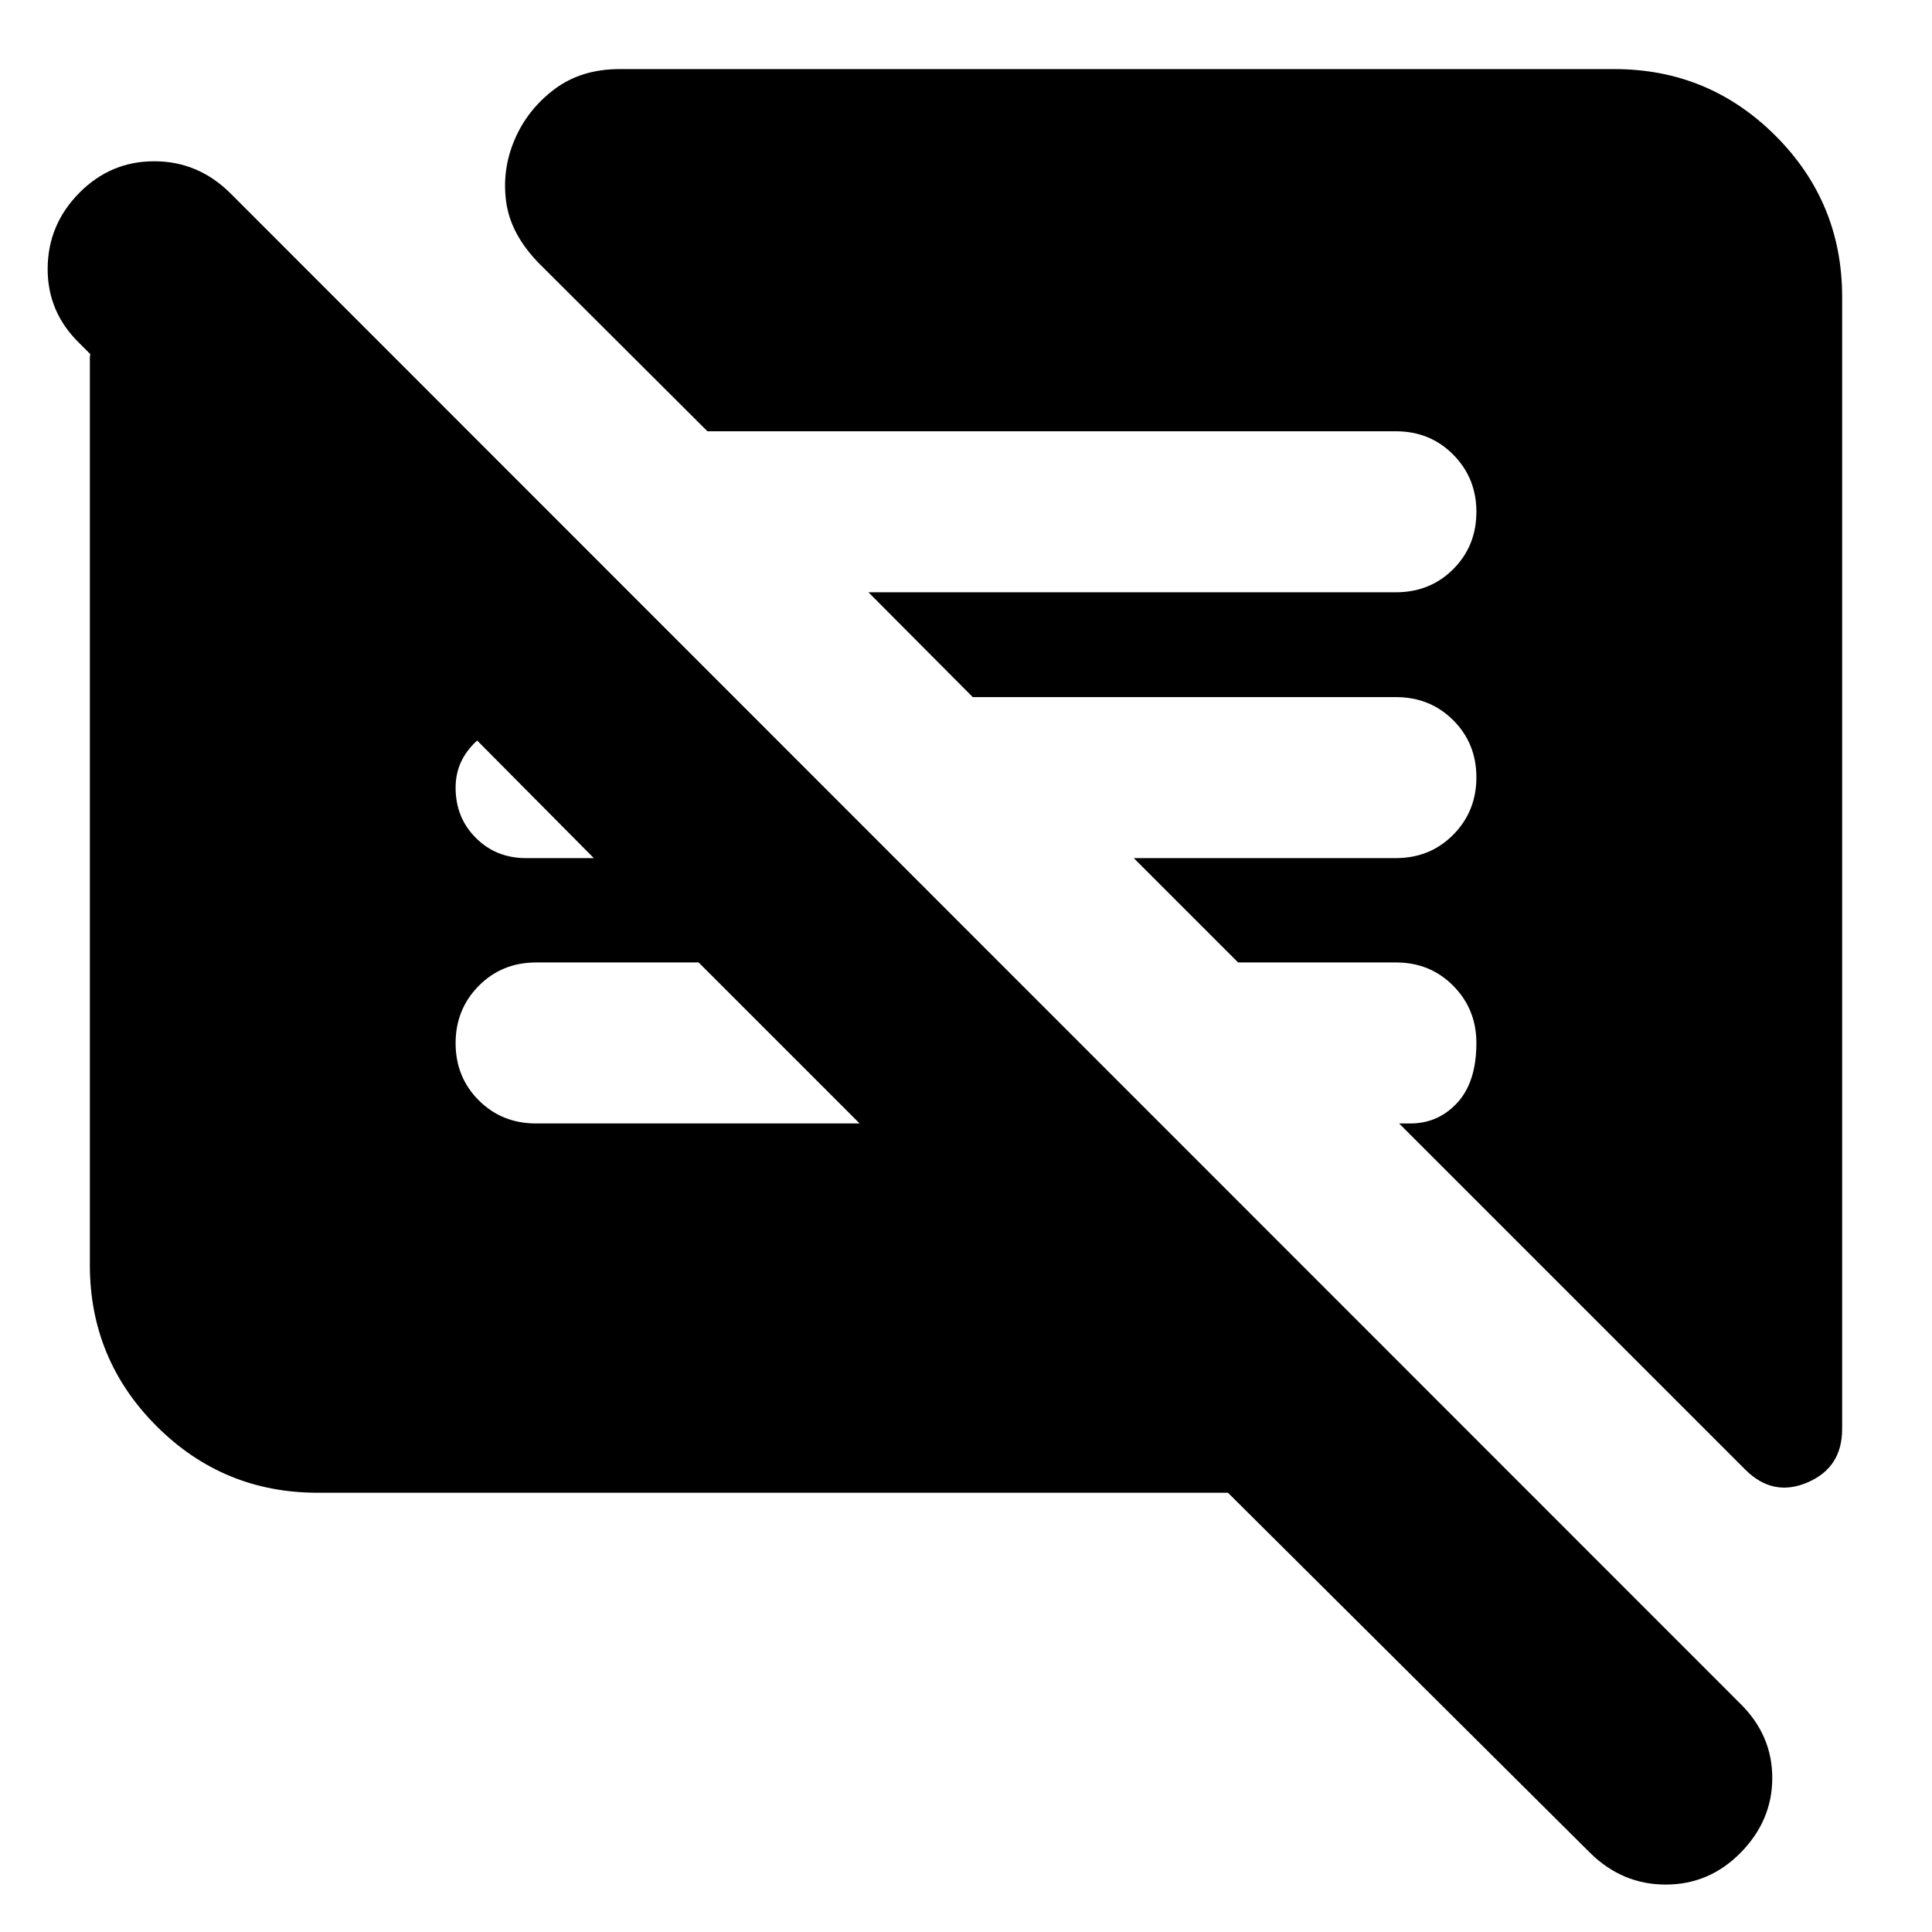 <svg xmlns="http://www.w3.org/2000/svg" height="24" viewBox="0 -960 960 960" width="24"><path d="M610.17-218.26H157.83q-46.93 0-80.06-33.12-33.12-33.13-33.12-80.05v-450.68q0-.96.24-1.91l-5.32-5.33q-16-15.49-15.89-37.24.12-21.76 15.67-37.52 15.55-15.76 37.28-15.76t37.7 15.76l750.54 750.78q15.76 15.58 15.76 36.79t-15.79 37.21q-15.55 15.76-37.16 15.76-21.6 0-37.57-15.76L610.17-218.26ZM915.35-812.5v562.57q0 19.19-17.2 26.55-17.19 7.36-30.91-6.36L695.22-401.76h5.56q13.89 0 23.36-10.31 9.47-10.3 9.47-29.69 0-16.76-11.48-28.38-11.48-11.62-28.44-11.62h-78.47l-51.85-51.85h130.24q17 0 28.5-11.62t11.5-28.5q0-16.88-11.5-28.38t-28.5-11.5H483.37l-51.85-52.09h262.09q17 0 28.5-11.5t11.5-28.5q0-16.76-11.5-28.38-11.5-11.62-28.5-11.62H351.52l-83.76-83.52q-14.03-14.39-16.23-30.37-2.2-15.98 4.15-30.93 6.36-14.96 19.7-25.06 13.34-10.09 32.53-10.09h494.26q46.93 0 80.06 33.12 33.12 33.12 33.12 80.05Zm-488.2 410.74-80-80h-80.76q-17 0-28.5 11.62t-11.5 28.5q0 16.88 11.5 28.38t28.5 11.5h160.76ZM295.07-533.61l-57.97-58.43q-5.47 5-8.09 10.8-2.62 5.8-2.62 12.67 0 14.86 10.05 24.91t24.91 10.05h33.72Z"/></svg>